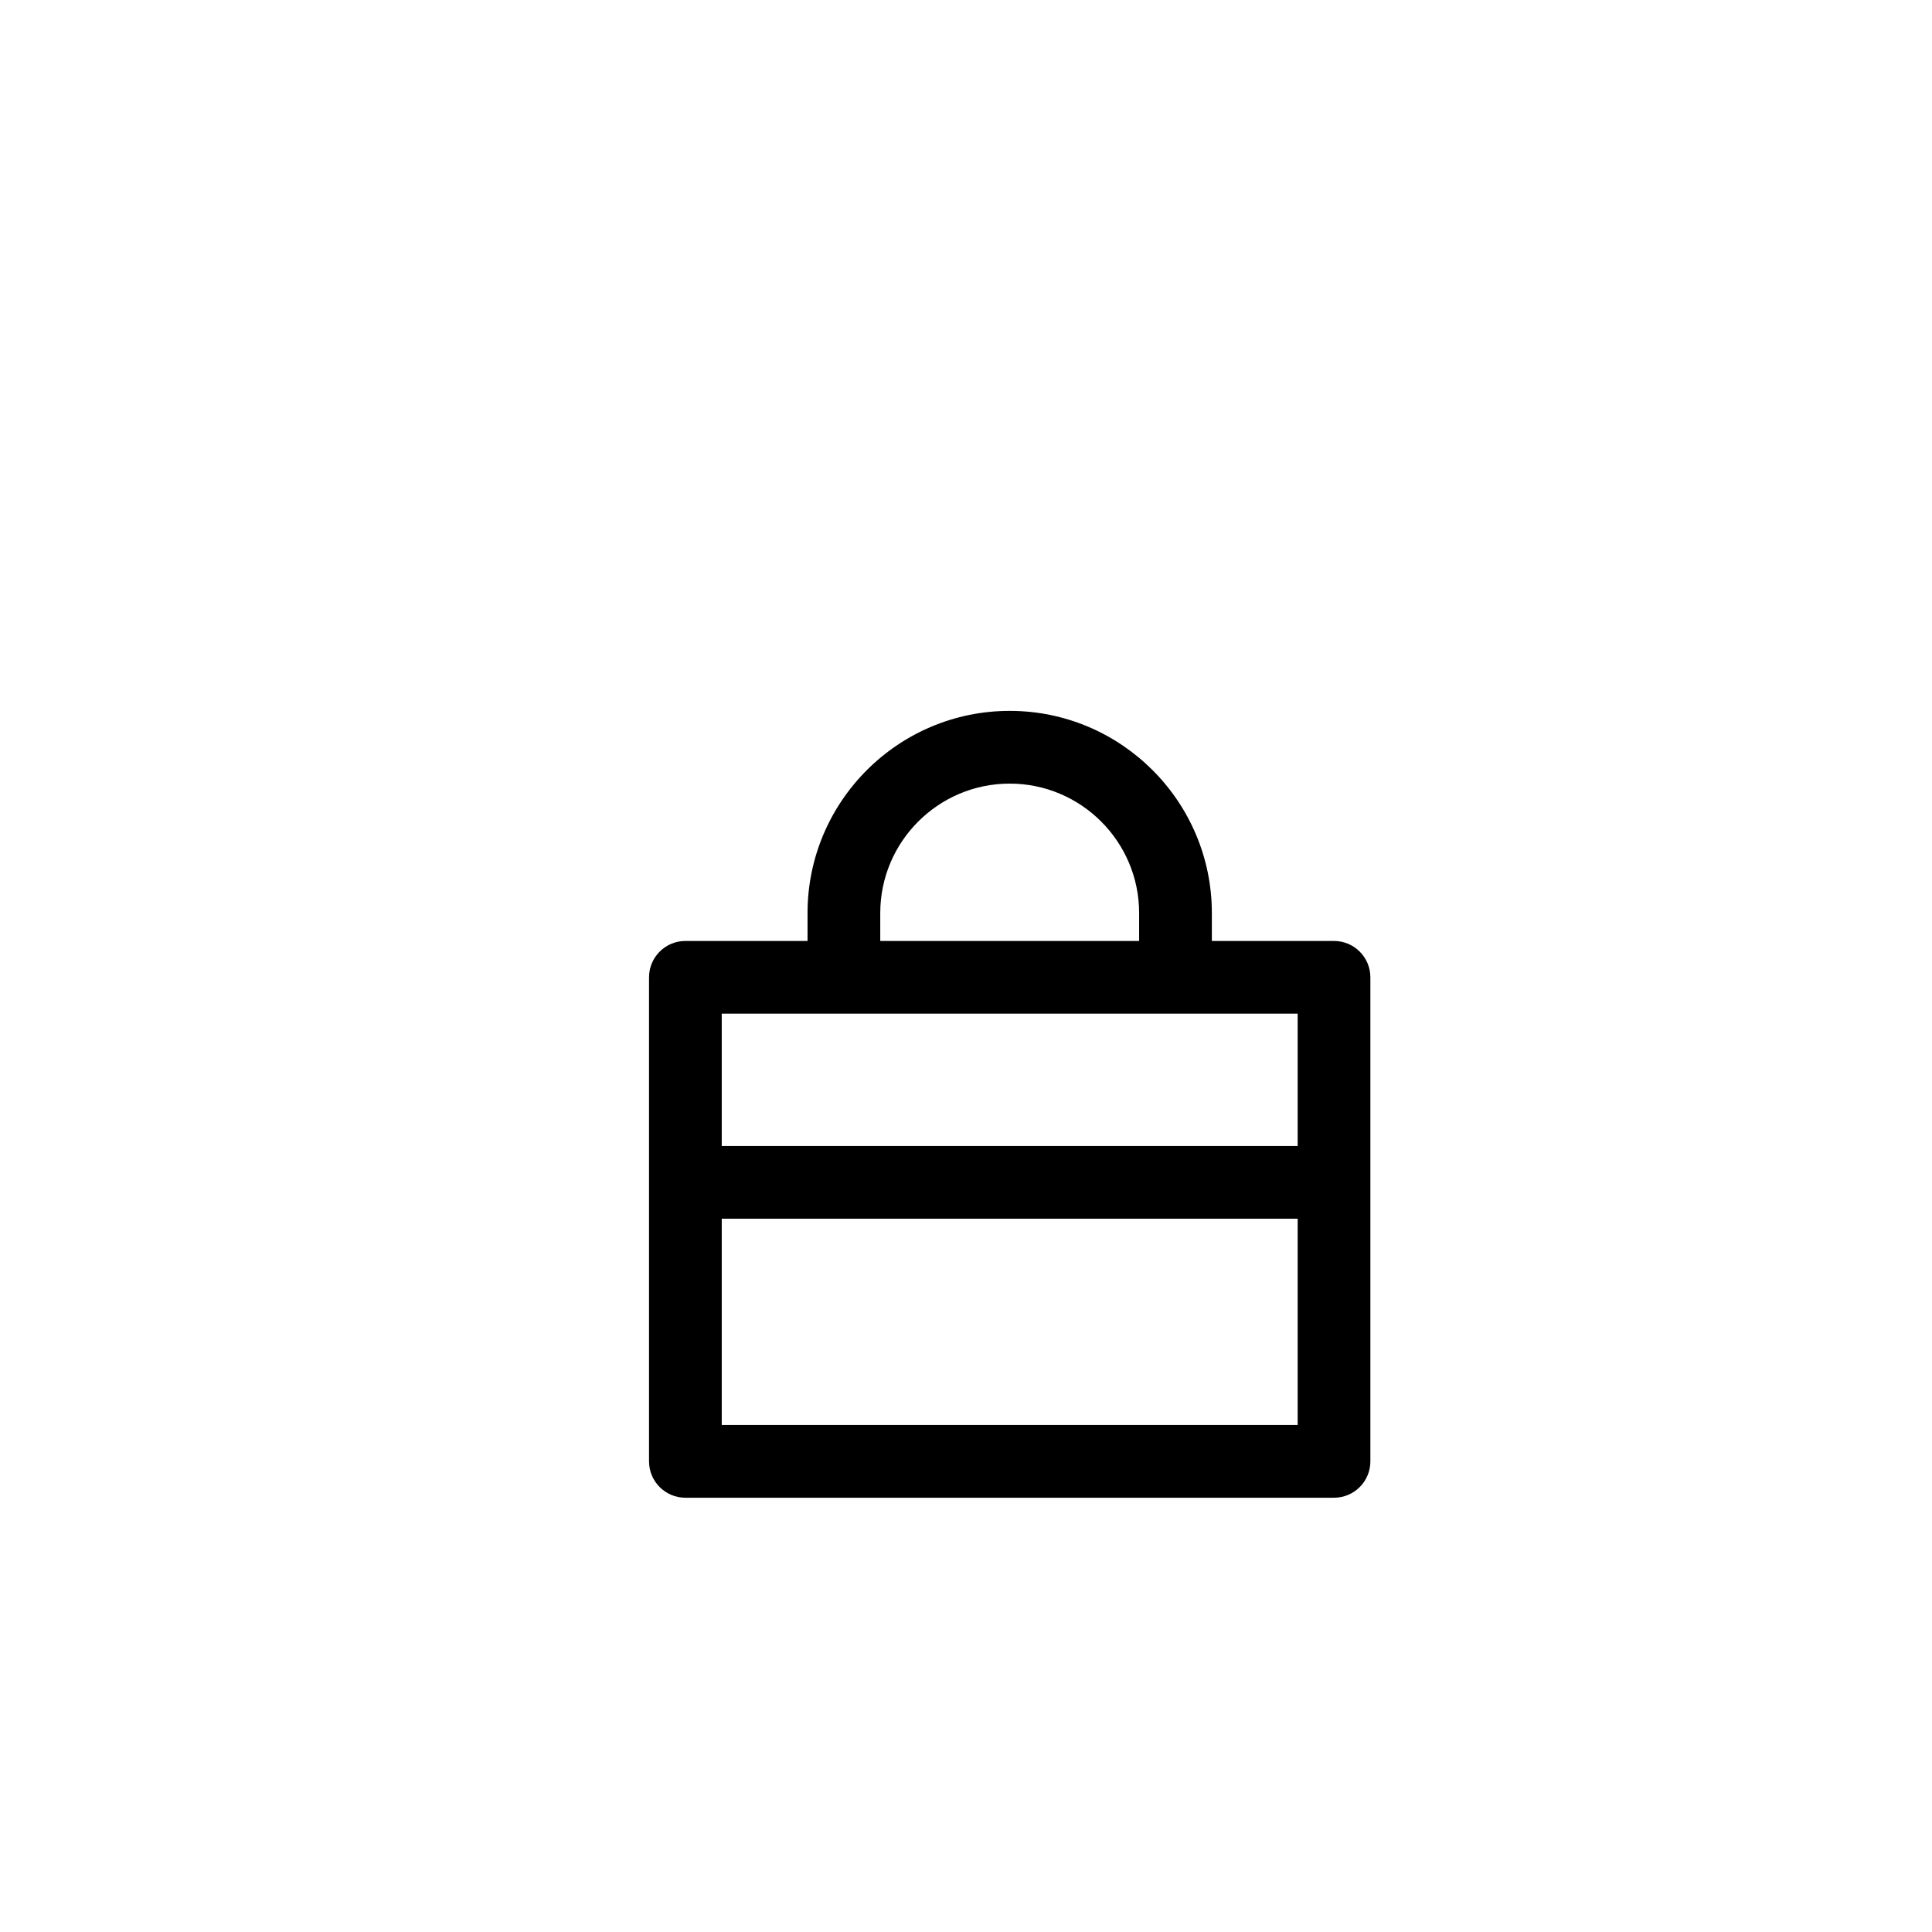 <?xml version="1.0" encoding="utf-8"?>
<!-- Generator: Adobe Illustrator 16.0.0, SVG Export Plug-In . SVG Version: 6.00 Build 0)  -->
<!DOCTYPE svg PUBLIC "-//W3C//DTD SVG 1.1//EN" "http://www.w3.org/Graphics/SVG/1.1/DTD/svg11.dtd">
<svg version="1.1" id="Layer_1" xmlns="http://www.w3.org/2000/svg" xmlns:xlink="http://www.w3.org/1999/xlink" x="0px" y="0px"
	 width="100px" height="100px" viewBox="0 0 100 100" enable-background="new 0 0 100 100" xml:space="preserve">
<g>
	<path d="M69.048,48.704h-6.323v-1.445c0-5.771-4.693-10.464-10.463-10.464c-5.771,0-10.464,4.693-10.464,10.464v1.445h-6.322
		c-1.04,0-1.882,0.843-1.882,1.882V75.64c0,1.039,0.842,1.882,1.882,1.882h33.572c1.04,0,1.882-0.843,1.882-1.882V50.586
		C70.93,49.547,70.088,48.704,69.048,48.704z M45.562,47.259c0-3.695,3.006-6.7,6.7-6.7s6.699,3.005,6.699,6.7v1.445H45.562V47.259z
		 M67.167,52.468v6.85h-29.81v-6.85H67.167z M37.357,73.758V63.081h29.81v10.677H37.357z"/>
</g>
</svg>
